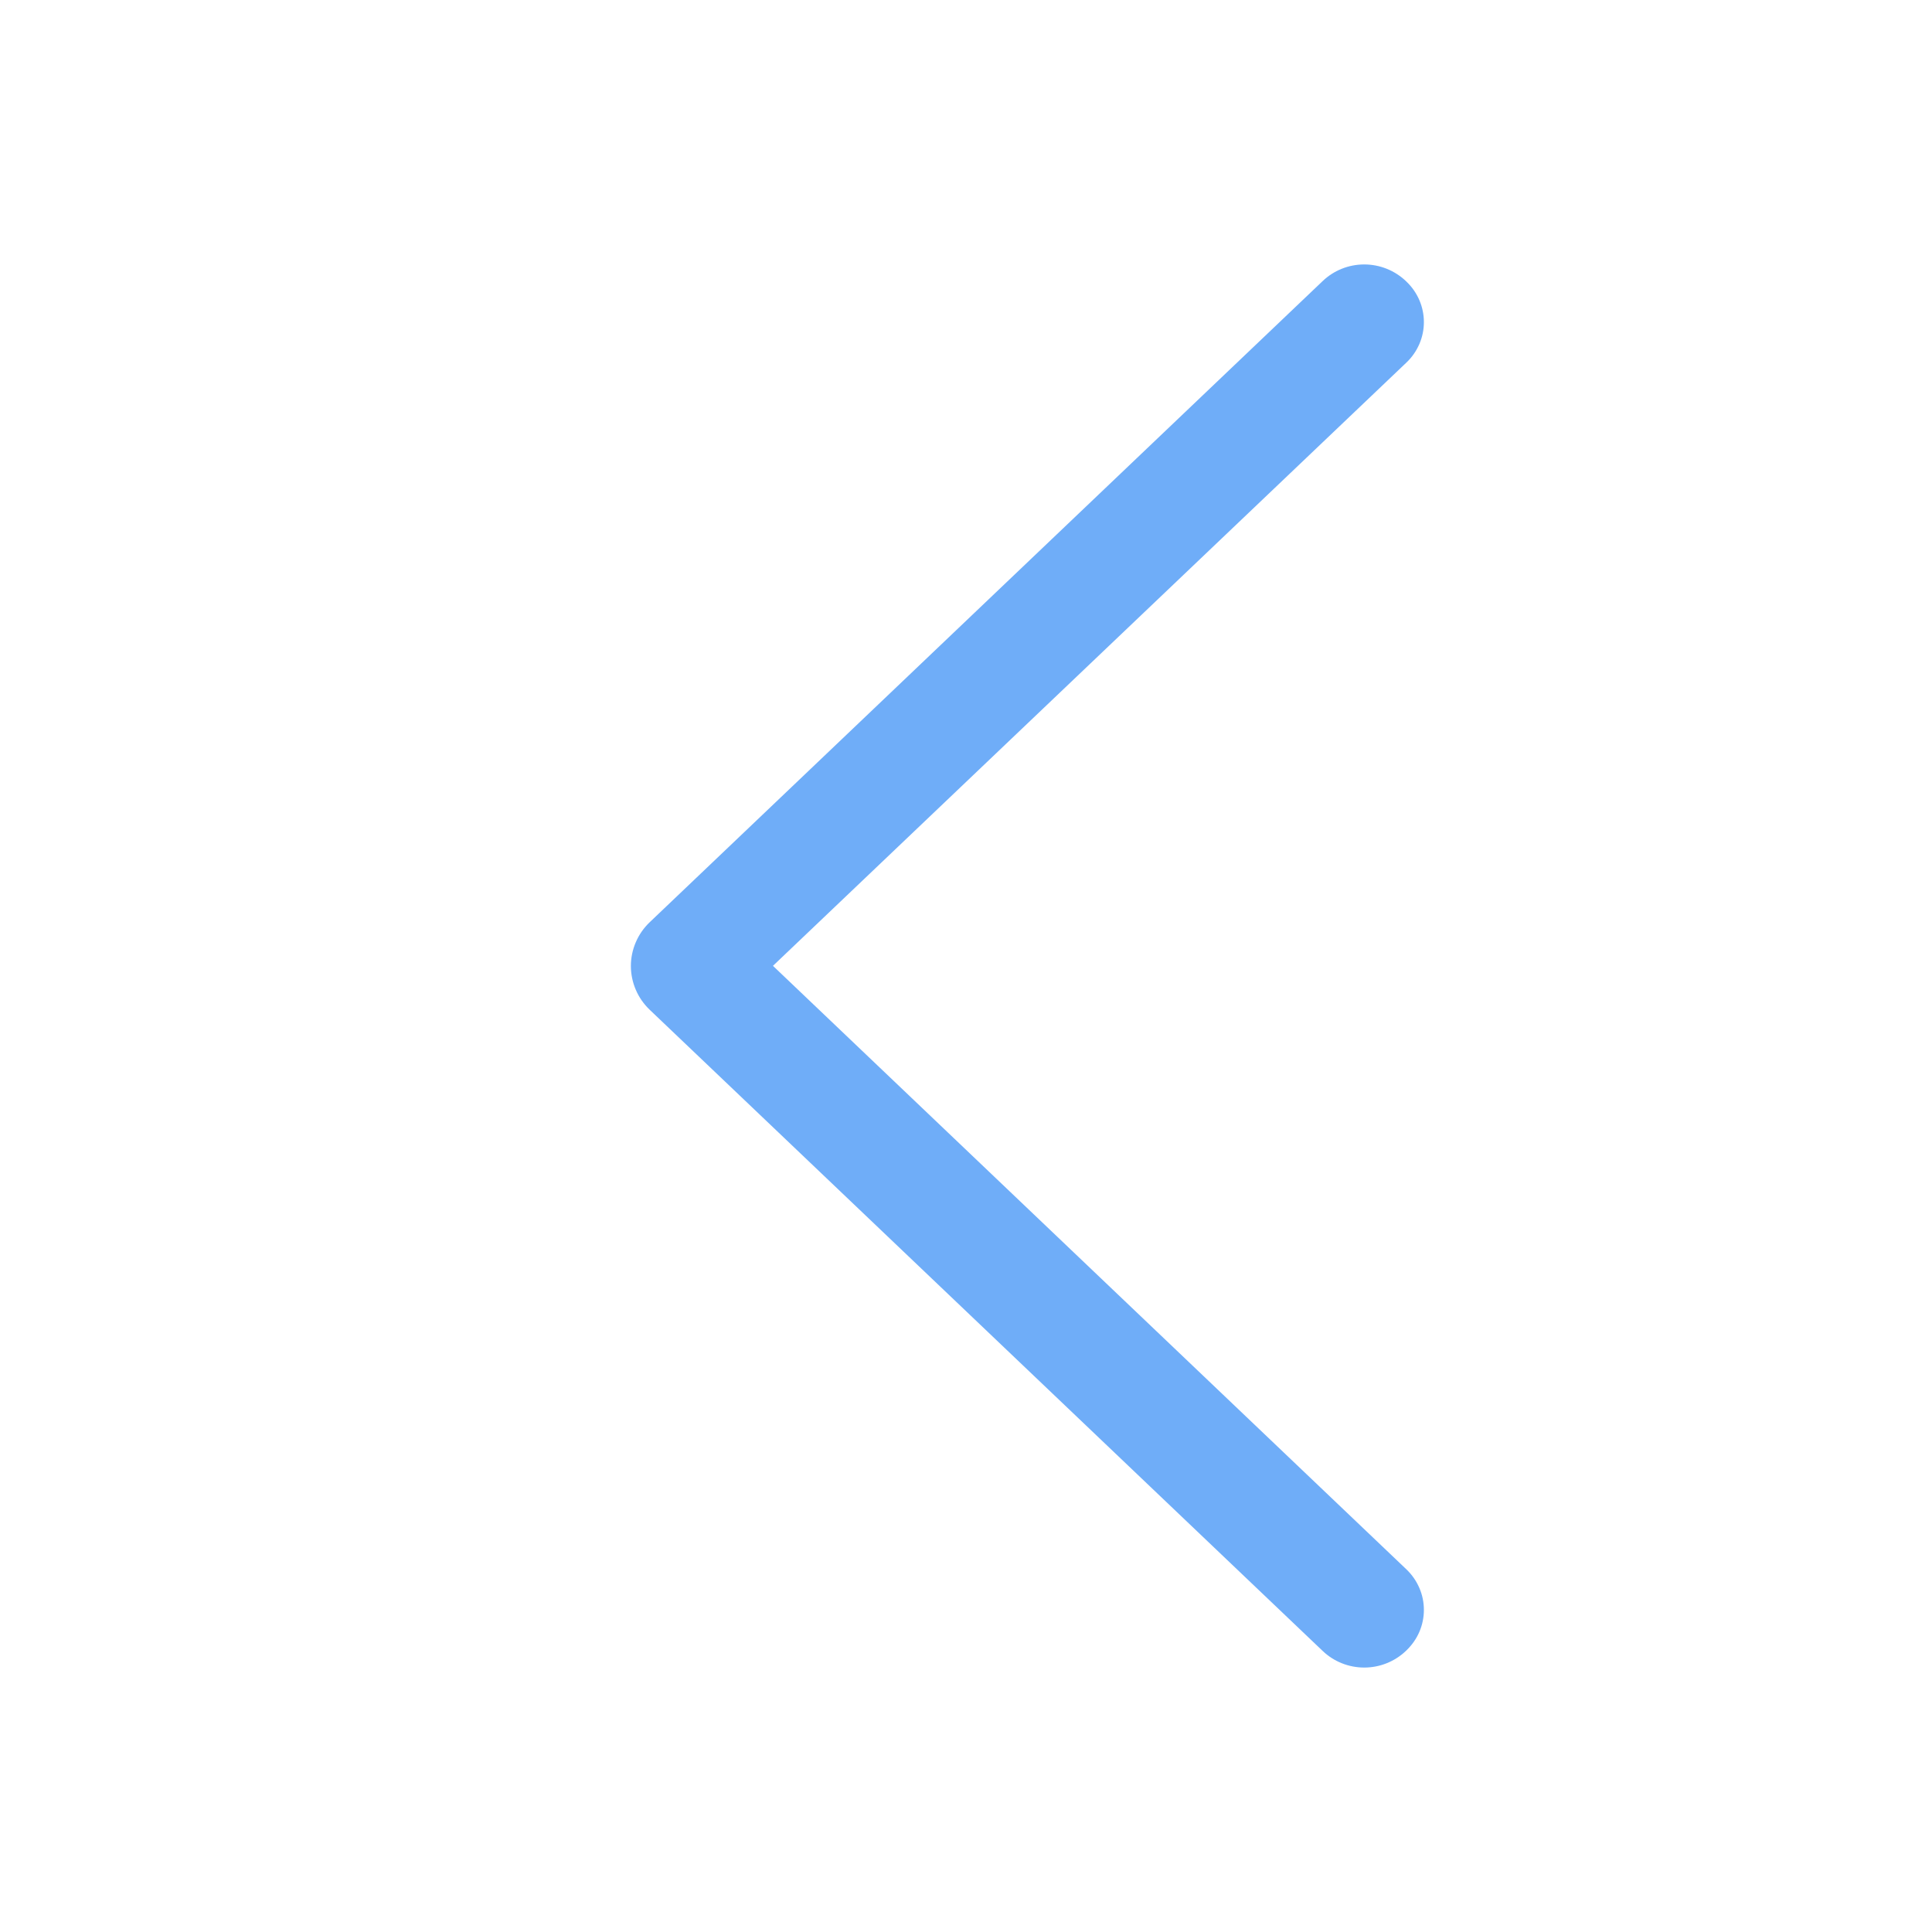 <svg width="24" height="24" viewBox="0 0 24 24" fill="none" xmlns="http://www.w3.org/2000/svg">
<path d="M8.07 12.543L16.43 20.508C16.569 20.641 16.754 20.715 16.947 20.715C17.14 20.715 17.325 20.641 17.465 20.508L17.474 20.499C17.541 20.434 17.595 20.357 17.632 20.271C17.669 20.185 17.688 20.092 17.688 19.999C17.688 19.905 17.669 19.812 17.632 19.727C17.595 19.64 17.541 19.563 17.474 19.498L9.602 11.998L17.474 4.501C17.541 4.437 17.595 4.359 17.632 4.273C17.669 4.187 17.688 4.095 17.688 4.001C17.688 3.908 17.669 3.815 17.632 3.729C17.595 3.643 17.541 3.565 17.474 3.501L17.465 3.492C17.325 3.359 17.14 3.285 16.947 3.285C16.754 3.285 16.569 3.359 16.43 3.492L8.07 11.457C7.997 11.527 7.938 11.611 7.898 11.705C7.858 11.798 7.837 11.898 7.837 12C7.837 12.101 7.858 12.202 7.898 12.295C7.938 12.389 7.997 12.473 8.07 12.543Z" fill="#6FADF8"/>
</svg>
